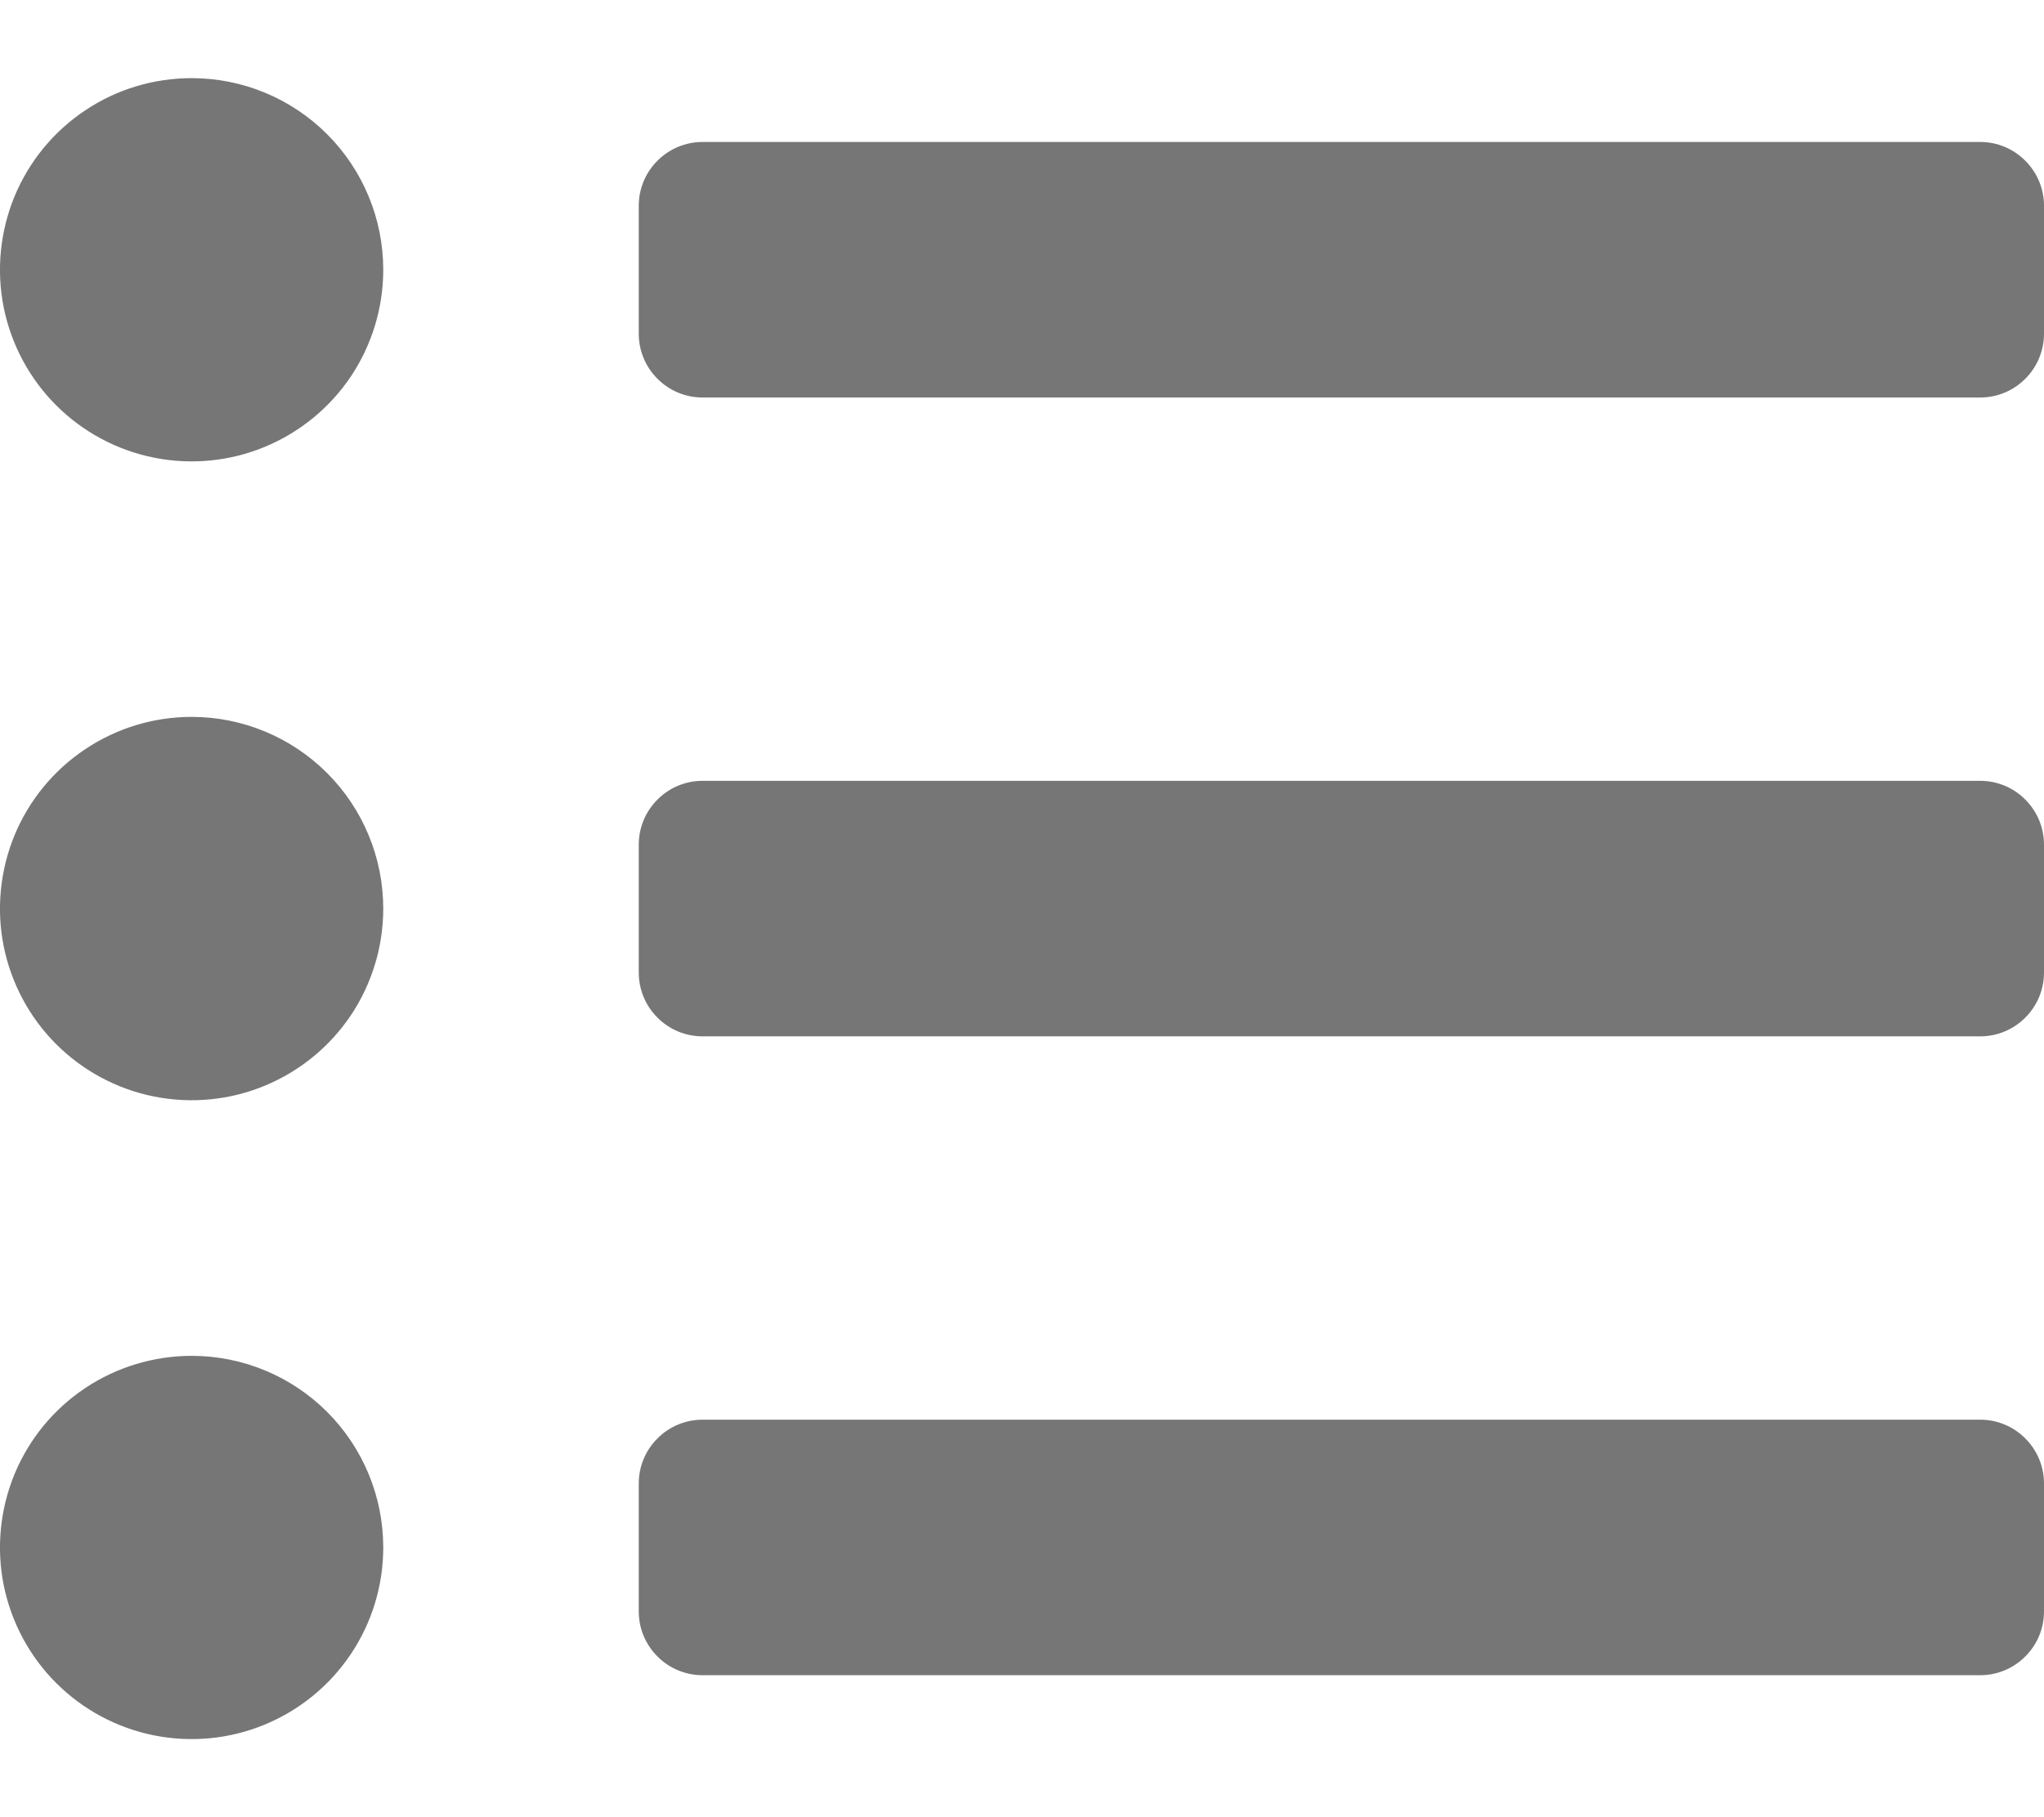 <svg width="18" height="16" viewBox="0 0 18 16" fill="none" xmlns="http://www.w3.org/2000/svg">
<path id="Vector" d="M1.688 0.688C1.354 0.688 1.027 0.786 0.75 0.972C0.472 1.157 0.256 1.421 0.128 1.729C0.001 2.038 -0.033 2.377 0.032 2.704C0.098 3.032 0.258 3.332 0.494 3.568C0.73 3.804 1.031 3.965 1.358 4.03C1.686 4.095 2.025 4.062 2.333 3.934C2.642 3.806 2.905 3.59 3.091 3.313C3.276 3.035 3.375 2.709 3.375 2.375C3.375 1.927 3.197 1.498 2.881 1.182C2.564 0.865 2.135 0.688 1.688 0.688ZM1.688 6.312C1.354 6.312 1.027 6.411 0.75 6.597C0.472 6.782 0.256 7.046 0.128 7.354C0.001 7.663 -0.033 8.002 0.032 8.329C0.098 8.657 0.258 8.957 0.494 9.193C0.73 9.429 1.031 9.59 1.358 9.655C1.686 9.72 2.025 9.687 2.333 9.559C2.642 9.431 2.905 9.215 3.091 8.938C3.276 8.66 3.375 8.334 3.375 8C3.375 7.552 3.197 7.123 2.881 6.807C2.564 6.49 2.135 6.312 1.688 6.312ZM1.688 11.938C1.354 11.938 1.027 12.037 0.75 12.222C0.472 12.407 0.256 12.671 0.128 12.979C0.001 13.288 -0.033 13.627 0.032 13.954C0.098 14.282 0.258 14.582 0.494 14.818C0.73 15.054 1.031 15.215 1.358 15.28C1.686 15.345 2.025 15.312 2.333 15.184C2.642 15.056 2.905 14.84 3.091 14.562C3.276 14.285 3.375 13.959 3.375 13.625C3.375 13.177 3.197 12.748 2.881 12.432C2.564 12.115 2.135 11.938 1.688 11.938ZM17.438 12.5H6.188C6.038 12.5 5.895 12.559 5.79 12.665C5.684 12.77 5.625 12.913 5.625 13.062V14.188C5.625 14.337 5.684 14.48 5.79 14.585C5.895 14.691 6.038 14.75 6.188 14.75H17.438C17.587 14.75 17.73 14.691 17.835 14.585C17.941 14.48 18 14.337 18 14.188V13.062C18 12.913 17.941 12.77 17.835 12.665C17.73 12.559 17.587 12.5 17.438 12.5ZM17.438 1.25H6.188C6.038 1.25 5.895 1.309 5.79 1.415C5.684 1.52 5.625 1.663 5.625 1.812V2.938C5.625 3.087 5.684 3.23 5.79 3.335C5.895 3.441 6.038 3.5 6.188 3.5H17.438C17.587 3.5 17.73 3.441 17.835 3.335C17.941 3.23 18 3.087 18 2.938V1.812C18 1.663 17.941 1.52 17.835 1.415C17.73 1.309 17.587 1.25 17.438 1.25ZM17.438 6.875H6.188C6.038 6.875 5.895 6.934 5.79 7.04C5.684 7.145 5.625 7.288 5.625 7.438V8.562C5.625 8.712 5.684 8.855 5.79 8.96C5.895 9.066 6.038 9.125 6.188 9.125H17.438C17.587 9.125 17.73 9.066 17.835 8.96C17.941 8.855 18 8.712 18 8.562V7.438C18 7.288 17.941 7.145 17.835 7.04C17.73 6.934 17.587 6.875 17.438 6.875Z" fill="#767676"/>
</svg>
